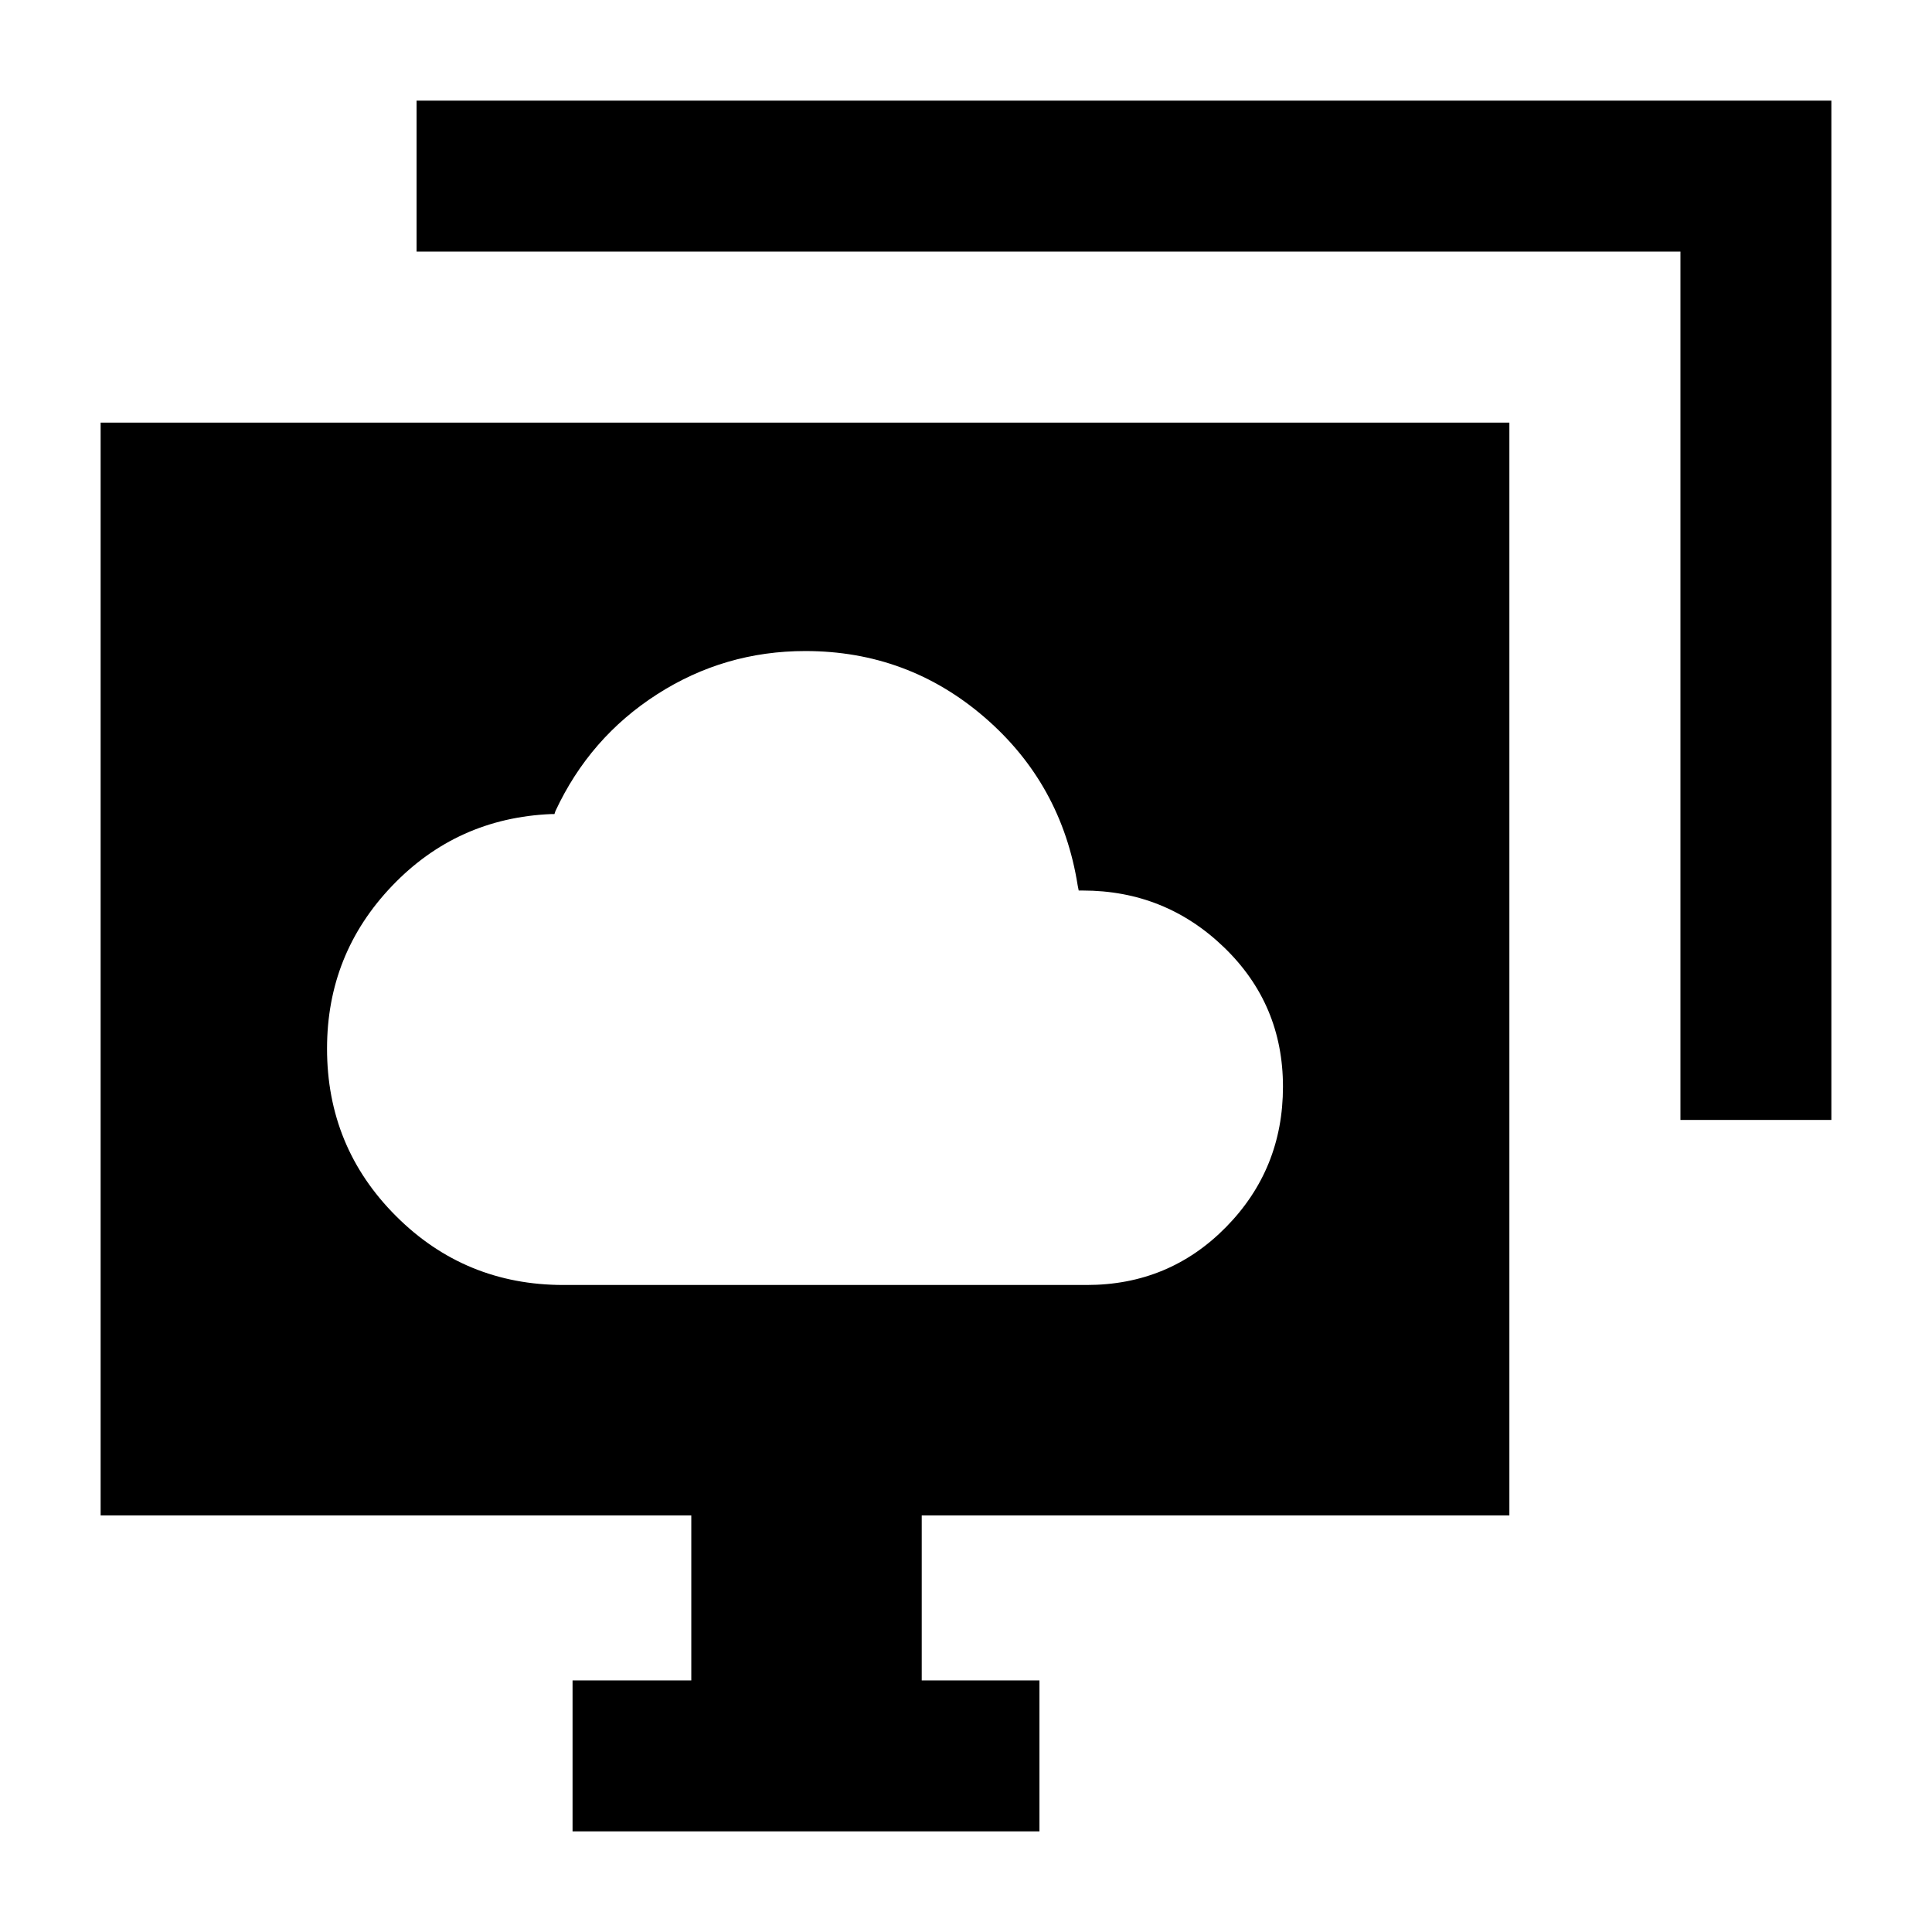 <svg xmlns="http://www.w3.org/2000/svg" height="24" viewBox="0 -960 960 960" width="24"><path d="M280-321.5h260q40.95 0 69.22-28.78 28.28-28.78 28.28-69.75t-29.26-69.22Q578.97-517.5 538-517.5h-2l-.5-2.5q-8-50.5-46.2-83.5t-89.14-33q-40.16 0-73.66 21.5T276-557l-.5 1.5H274q-46.95 1.96-79.22 35.74-32.28 33.79-32.28 80.8 0 48.96 34.27 83.21Q231.04-321.5 280-321.5ZM400-479ZM284.5-50v-75h59v-82H50v-543h700v543H458v82h58.5v75h-232ZM835-403.5V-835H207v-75h703v506.5h-75Z"/></svg>